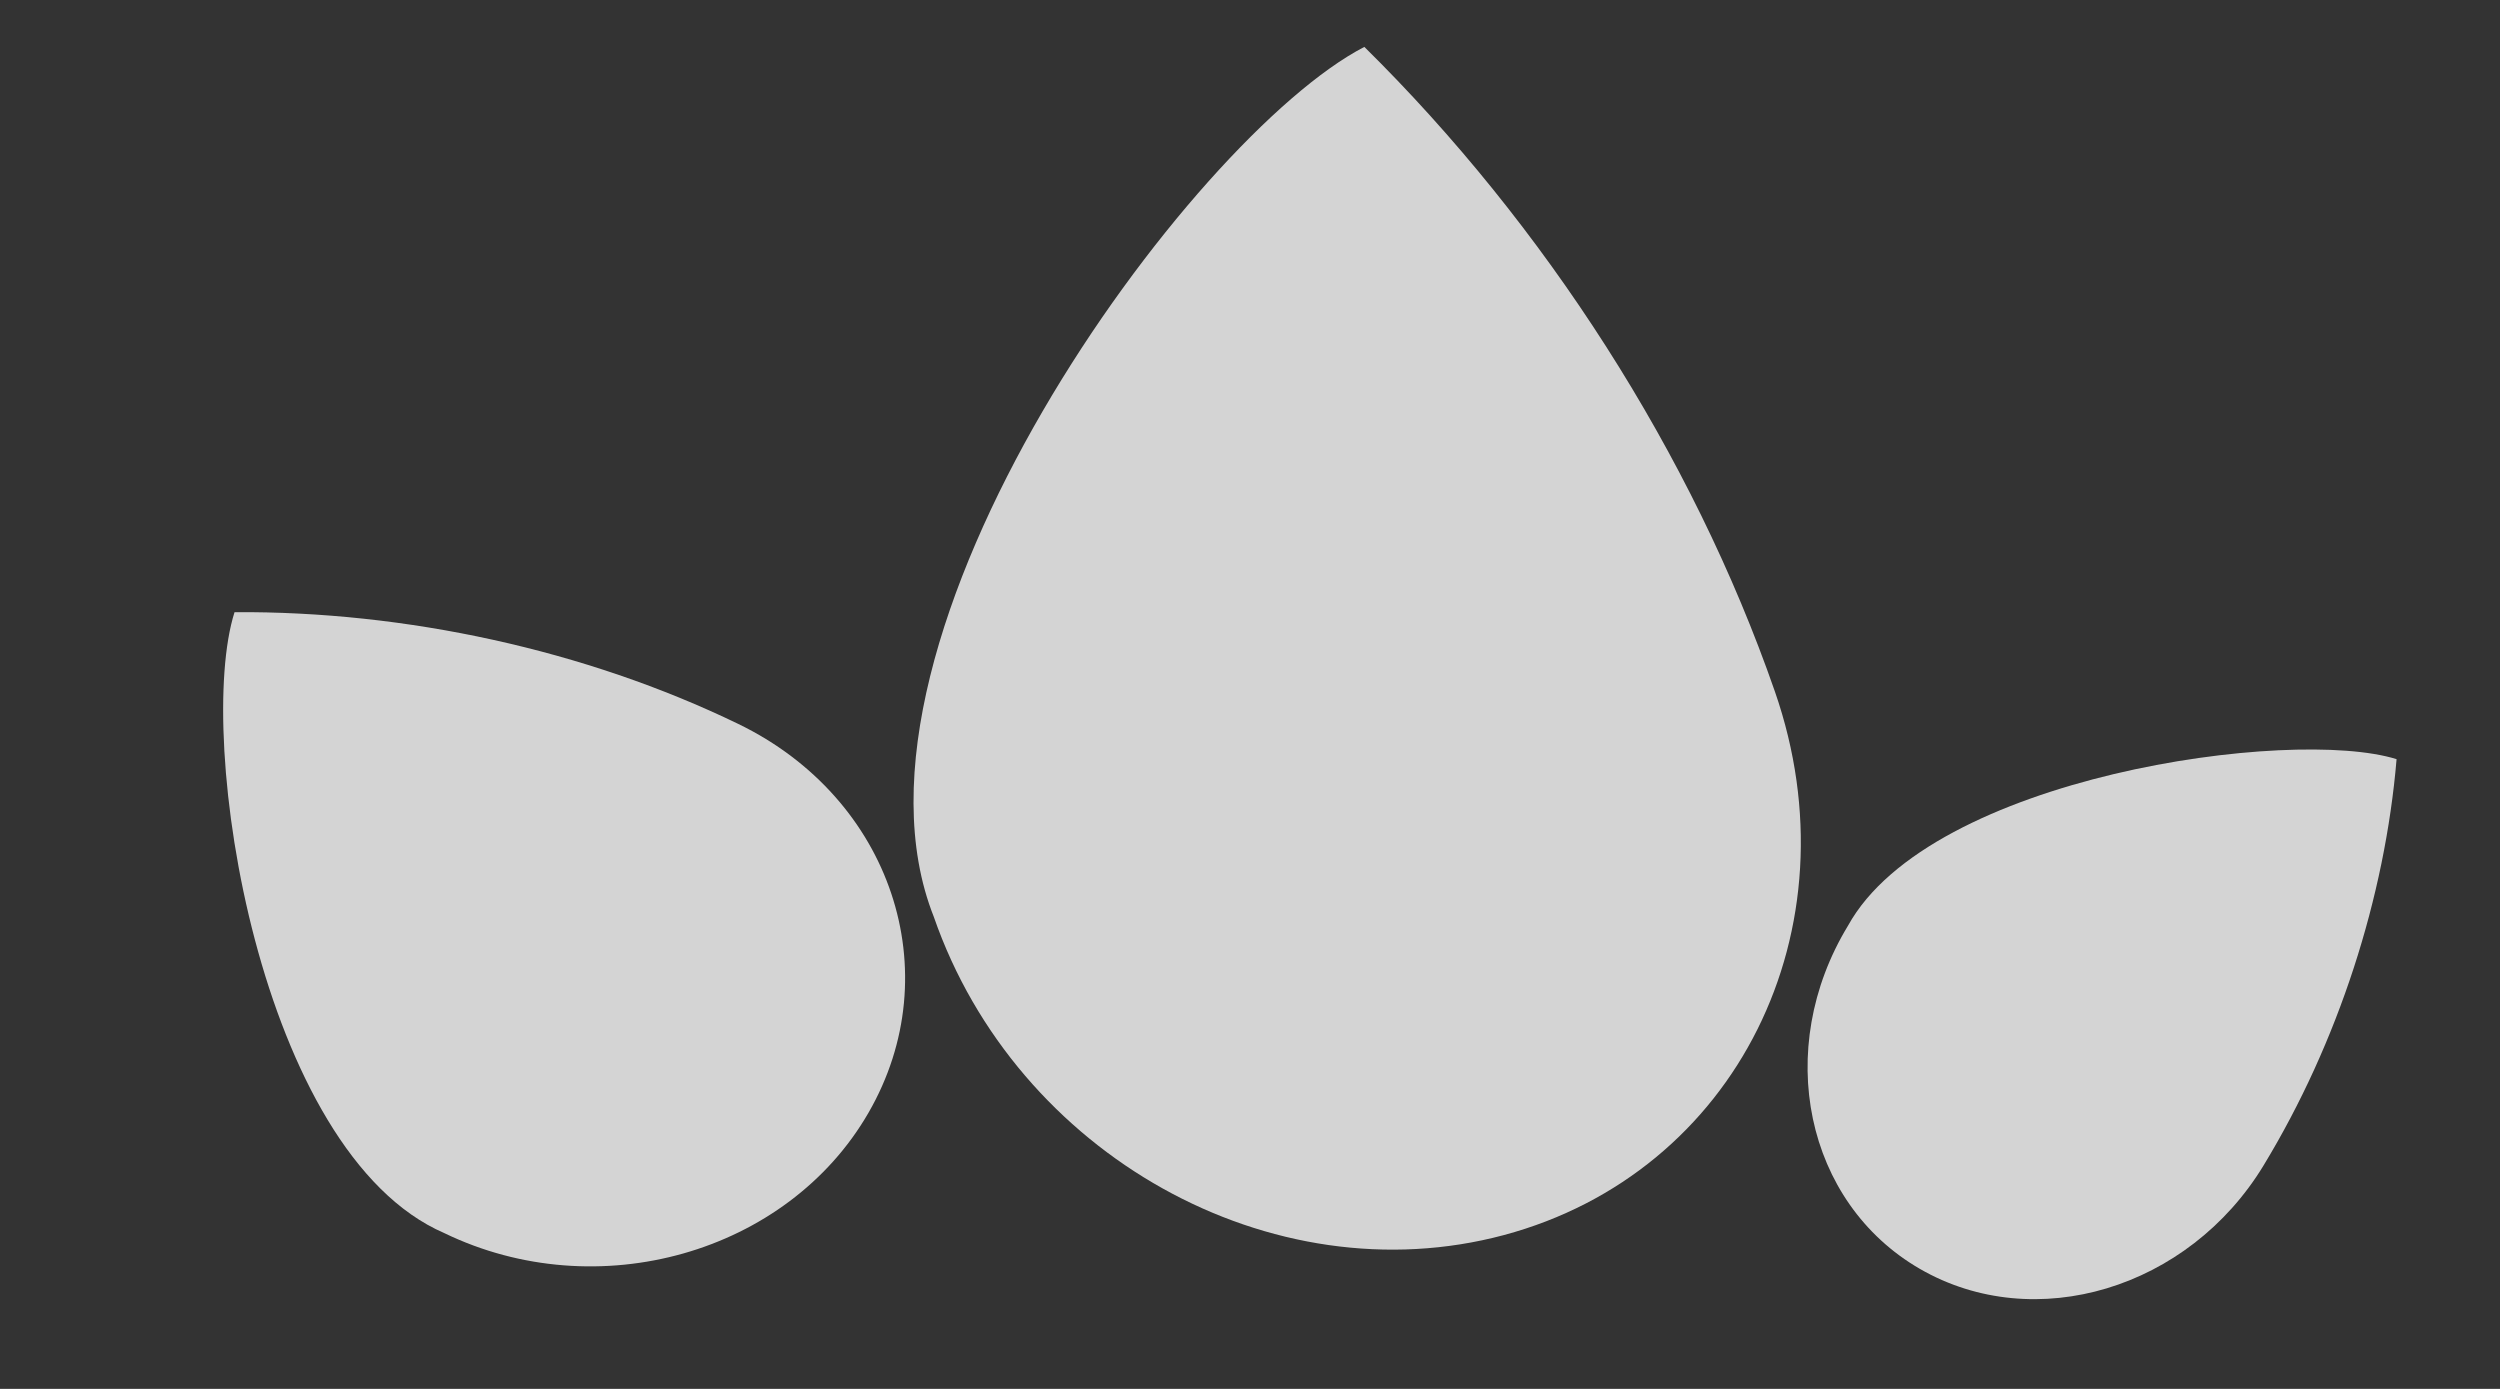 <svg width="54" height="30" viewBox="0 0 54 30" fill="none" xmlns="http://www.w3.org/2000/svg">
<rect x="0" y="0" width="54" height="30" fill="#333333" stroke="none"/>
<g opacity="0.8">
<path d="M15.947 15.637C19.254 17.239 20.513 20.999 18.759 24.036C17.006 27.073 12.904 28.236 9.597 26.635C5.593 24.904 4.202 15.94 5.066 13.223C8.755 13.198 12.64 14.035 15.947 15.637Z" fill="#FDFDFD"/>
<path d="M48.891 25.177C47.272 27.841 43.951 28.84 41.472 27.409C38.994 25.978 38.298 22.659 39.917 19.995C41.698 16.769 49.497 15.687 51.766 16.398C51.515 19.378 50.51 22.513 48.891 25.177Z" fill="#FDFDFD"/>
<path d="M38.337 14.935C40.123 20.076 37.503 25.332 32.486 26.677C27.47 28.021 21.955 24.944 20.17 19.803C17.789 13.797 25.72 2.952 29.47 1.013C33.359 4.85 36.551 9.795 38.337 14.935Z" fill="#FDFDFD"/>
</g>
</svg>
